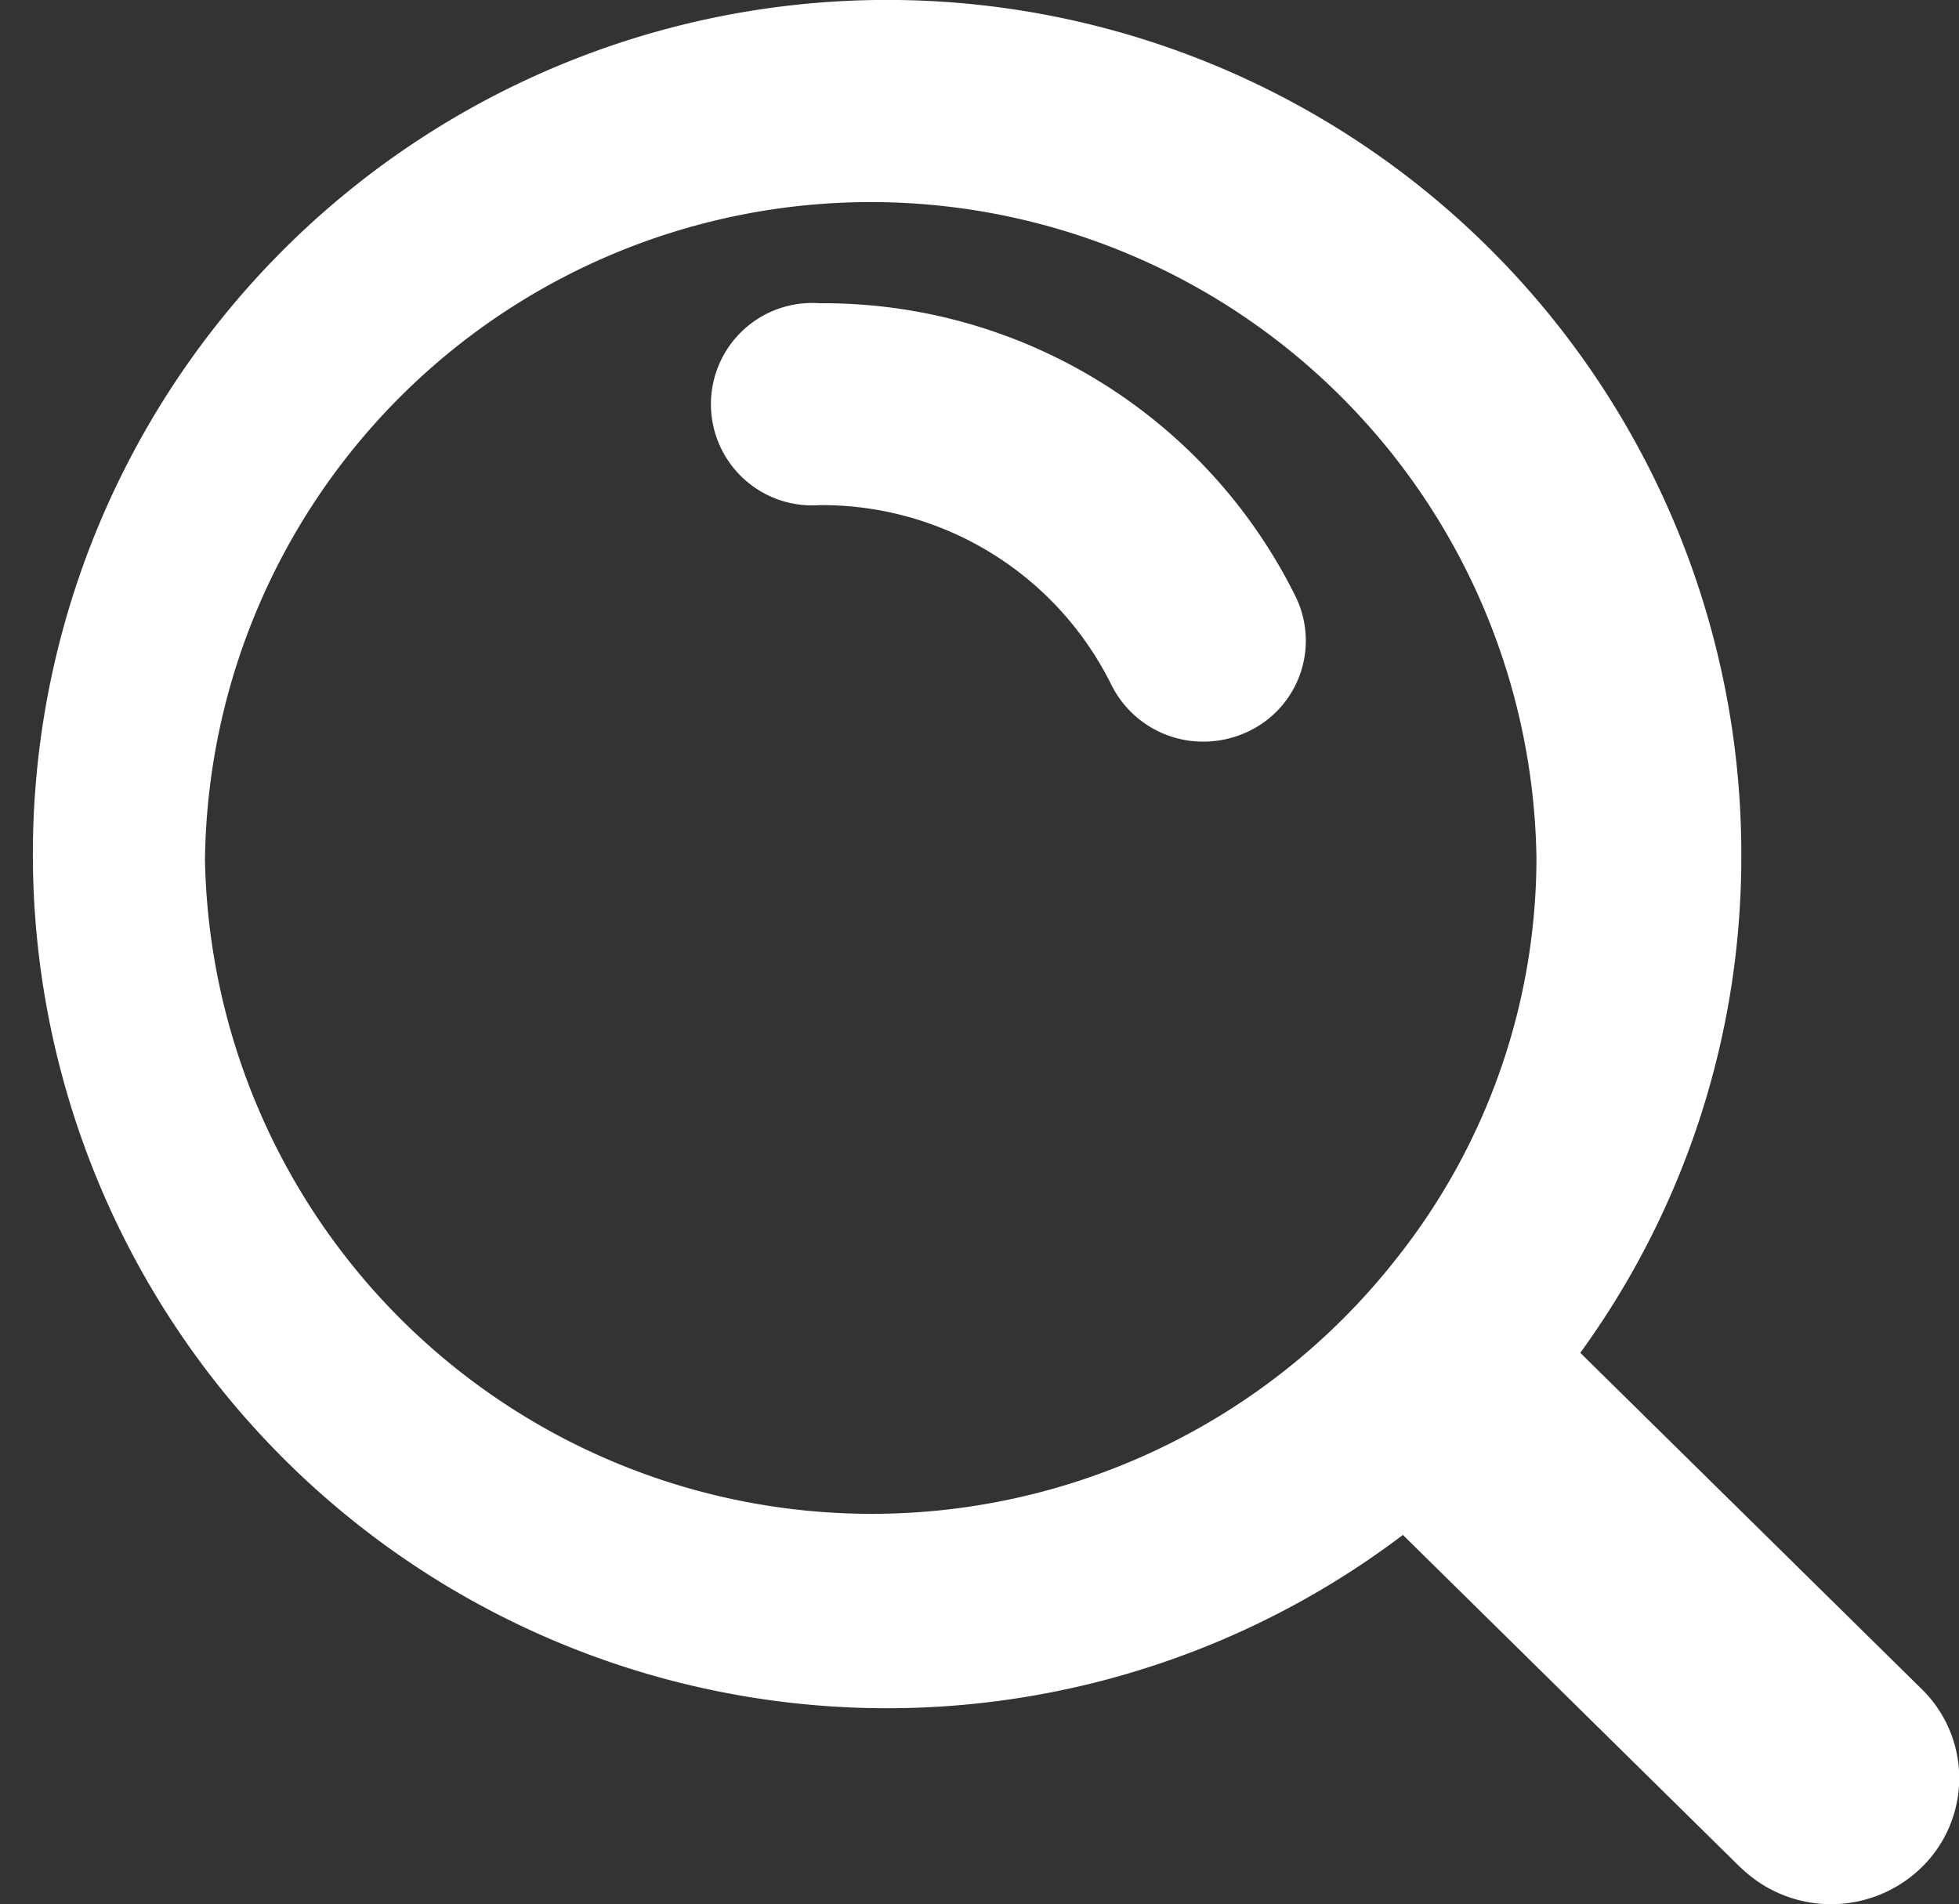 <svg xmlns="http://www.w3.org/2000/svg" width="25.16" height="24.459" viewBox="0 0 25.16 24.459">
  <rect x="0" y="0" width="25.16" height="24.459" fill="#333333" stroke="none"/>
  <path id="lupa" d="M997.13,2665.172l-4.335-4.271a10.971,10.971,0,1,1,4.346-8.7,10.833,10.833,0,0,1-2.068,6.361l4.384,4.318a1.6,1.6,0,0,1,0,2.291,1.666,1.666,0,0,1-2.326,0Zm-19.721-12.97a8.565,8.565,0,0,0,15.315,5.134,8.287,8.287,0,0,0,1.786-5.134,8.551,8.551,0,0,0-17.1,0Zm11.642-2.219a4.147,4.147,0,0,0-3.748-2.309,1.3,1.3,0,1,1,0-2.593,6.766,6.766,0,0,1,6.113,3.766,1.289,1.289,0,0,1-.607,1.734,1.348,1.348,0,0,1-.575.131A1.316,1.316,0,0,1,989.051,2649.983Z" transform="translate(-974.777 -2641.186)" fill="#fff"/>
</svg>
